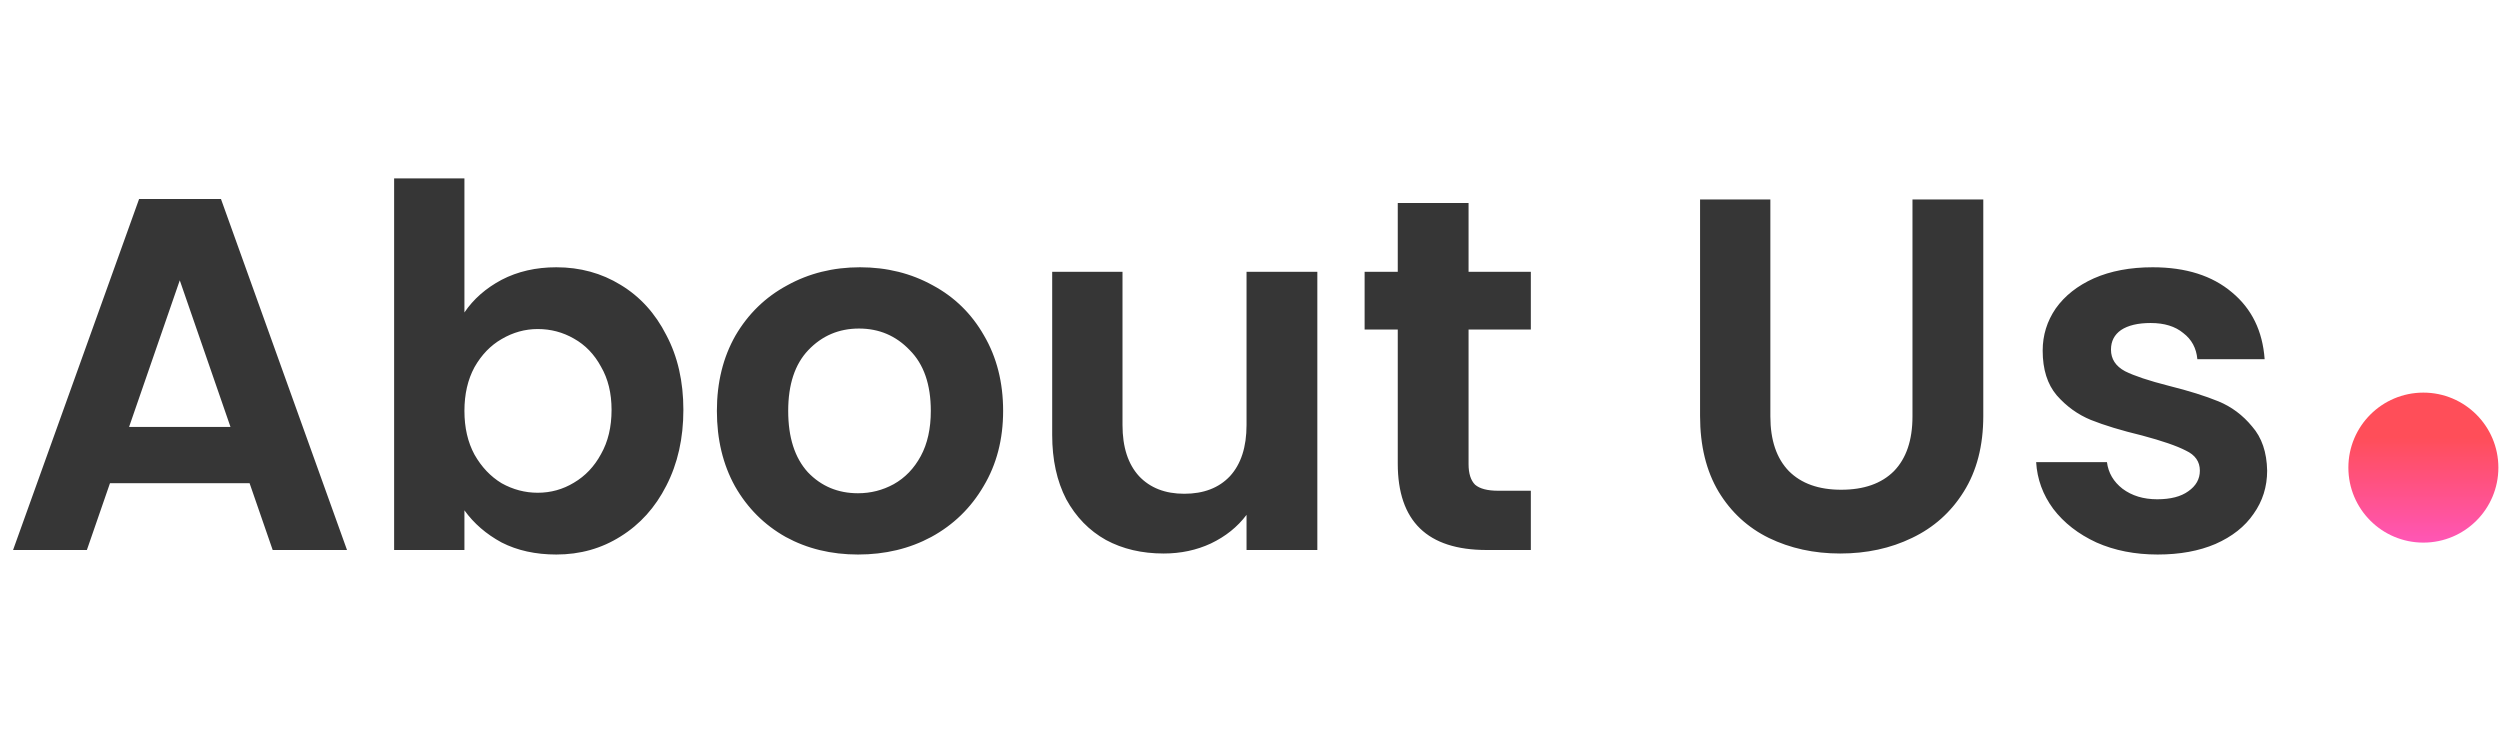 <svg width="200" height="60" viewBox="0 0 200 60" fill="none" xmlns="http://www.w3.org/2000/svg">
<circle cx="193.87" cy="37.409" r="6" fill="url(#paint0_linear_92_122)"/>
<path d="M19.967 38.657H8.798L6.95 44H1.045L11.128 15.918H17.677L27.761 44H21.815L19.967 38.657ZM18.44 34.157L14.382 22.426L10.325 34.157H18.44ZM37.154 24.997C37.877 23.926 38.868 23.056 40.127 22.386C41.413 21.717 42.872 21.382 44.506 21.382C46.407 21.382 48.122 21.851 49.648 22.788C51.202 23.725 52.42 25.064 53.304 26.805C54.215 28.52 54.67 30.515 54.67 32.791C54.67 35.068 54.215 37.09 53.304 38.858C52.42 40.599 51.202 41.951 49.648 42.915C48.122 43.88 46.407 44.362 44.506 44.362C42.845 44.362 41.386 44.04 40.127 43.397C38.895 42.728 37.904 41.871 37.154 40.826V44H31.53V14.271H37.154V24.997ZM48.925 32.791C48.925 31.452 48.644 30.301 48.081 29.336C47.546 28.345 46.823 27.596 45.912 27.087C45.028 26.578 44.064 26.323 43.02 26.323C42.002 26.323 41.038 26.591 40.127 27.127C39.243 27.636 38.52 28.386 37.958 29.377C37.422 30.367 37.154 31.533 37.154 32.872C37.154 34.211 37.422 35.376 37.958 36.367C38.52 37.358 39.243 38.121 40.127 38.657C41.038 39.166 42.002 39.42 43.02 39.42C44.064 39.42 45.028 39.152 45.912 38.617C46.823 38.081 47.546 37.318 48.081 36.327C48.644 35.336 48.925 34.157 48.925 32.791ZM68.64 44.362C66.497 44.362 64.569 43.893 62.855 42.956C61.141 41.991 59.788 40.639 58.797 38.898C57.833 37.157 57.351 35.148 57.351 32.872C57.351 30.595 57.846 28.586 58.837 26.846C59.855 25.105 61.235 23.765 62.975 22.828C64.716 21.864 66.658 21.382 68.801 21.382C70.943 21.382 72.885 21.864 74.626 22.828C76.367 23.765 77.733 25.105 78.724 26.846C79.742 28.586 80.25 30.595 80.25 32.872C80.25 35.148 79.728 37.157 78.684 38.898C77.666 40.639 76.273 41.991 74.505 42.956C72.765 43.893 70.809 44.362 68.64 44.362ZM68.64 39.46C69.658 39.46 70.609 39.219 71.492 38.737C72.403 38.228 73.126 37.478 73.662 36.487C74.198 35.496 74.465 34.291 74.465 32.872C74.465 30.756 73.903 29.136 72.778 28.011C71.68 26.859 70.327 26.283 68.72 26.283C67.113 26.283 65.761 26.859 64.663 28.011C63.592 29.136 63.056 30.756 63.056 32.872C63.056 34.988 63.578 36.621 64.623 37.773C65.694 38.898 67.033 39.46 68.64 39.46ZM105.387 21.743V44H99.723V41.188C99 42.152 98.049 42.915 96.87 43.478C95.719 44.013 94.46 44.281 93.094 44.281C91.353 44.281 89.813 43.92 88.474 43.197C87.135 42.447 86.077 41.362 85.3 39.942C84.55 38.496 84.175 36.782 84.175 34.8V21.743H89.8V33.997C89.8 35.764 90.242 37.13 91.125 38.094C92.009 39.032 93.215 39.501 94.741 39.501C96.294 39.501 97.513 39.032 98.397 38.094C99.281 37.13 99.723 35.764 99.723 33.997V21.743H105.387ZM117.485 26.363V37.13C117.485 37.88 117.659 38.429 118.007 38.777C118.382 39.099 118.998 39.259 119.855 39.259H122.467V44H118.931C114.191 44 111.821 41.697 111.821 37.09V26.363H109.169V21.743H111.821V16.239H117.485V21.743H122.467V26.363H117.485ZM141.629 15.958V33.314C141.629 35.215 142.124 36.675 143.115 37.693C144.106 38.684 145.499 39.179 147.294 39.179C149.115 39.179 150.521 38.684 151.512 37.693C152.503 36.675 152.998 35.215 152.998 33.314V15.958H158.663V33.273C158.663 35.657 158.141 37.679 157.096 39.34C156.078 40.974 154.699 42.206 152.958 43.036C151.244 43.866 149.329 44.281 147.213 44.281C145.124 44.281 143.223 43.866 141.508 43.036C139.821 42.206 138.482 40.974 137.491 39.34C136.5 37.679 136.005 35.657 136.005 33.273V15.958H141.629ZM172.614 44.362C170.793 44.362 169.159 44.04 167.713 43.397C166.267 42.728 165.115 41.831 164.258 40.706C163.428 39.581 162.972 38.335 162.892 36.969H168.556C168.664 37.827 169.079 38.536 169.802 39.099C170.552 39.661 171.476 39.942 172.574 39.942C173.645 39.942 174.475 39.728 175.065 39.3C175.681 38.871 175.989 38.322 175.989 37.653C175.989 36.929 175.614 36.394 174.864 36.045C174.141 35.67 172.976 35.269 171.369 34.84C169.708 34.438 168.342 34.023 167.271 33.595C166.226 33.166 165.316 32.51 164.539 31.626C163.789 30.742 163.414 29.551 163.414 28.051C163.414 26.819 163.762 25.694 164.459 24.676C165.182 23.658 166.2 22.855 167.512 22.266C168.851 21.677 170.418 21.382 172.212 21.382C174.864 21.382 176.98 22.051 178.56 23.391C180.14 24.703 181.01 26.484 181.171 28.734H175.788C175.707 27.85 175.333 27.154 174.663 26.645C174.02 26.109 173.15 25.841 172.052 25.841C171.034 25.841 170.244 26.029 169.681 26.404C169.146 26.779 168.878 27.301 168.878 27.97C168.878 28.72 169.253 29.296 170.003 29.698C170.753 30.073 171.918 30.461 173.498 30.863C175.105 31.265 176.431 31.68 177.475 32.108C178.52 32.537 179.417 33.206 180.167 34.117C180.944 35.001 181.345 36.179 181.372 37.653C181.372 38.938 181.01 40.09 180.287 41.107C179.591 42.125 178.573 42.929 177.234 43.518C175.922 44.08 174.382 44.362 172.614 44.362Z" fill="#363636"/>
<defs>
<linearGradient id="paint0_linear_92_122" x1="193.87" y1="35.009" x2="193.87" y2="43.409" gradientUnits="userSpaceOnUse">
<stop stop-color="#FF4E59"/>
<stop offset="1" stop-color="#FF56B6"/>
</linearGradient>
</defs>
</svg>
